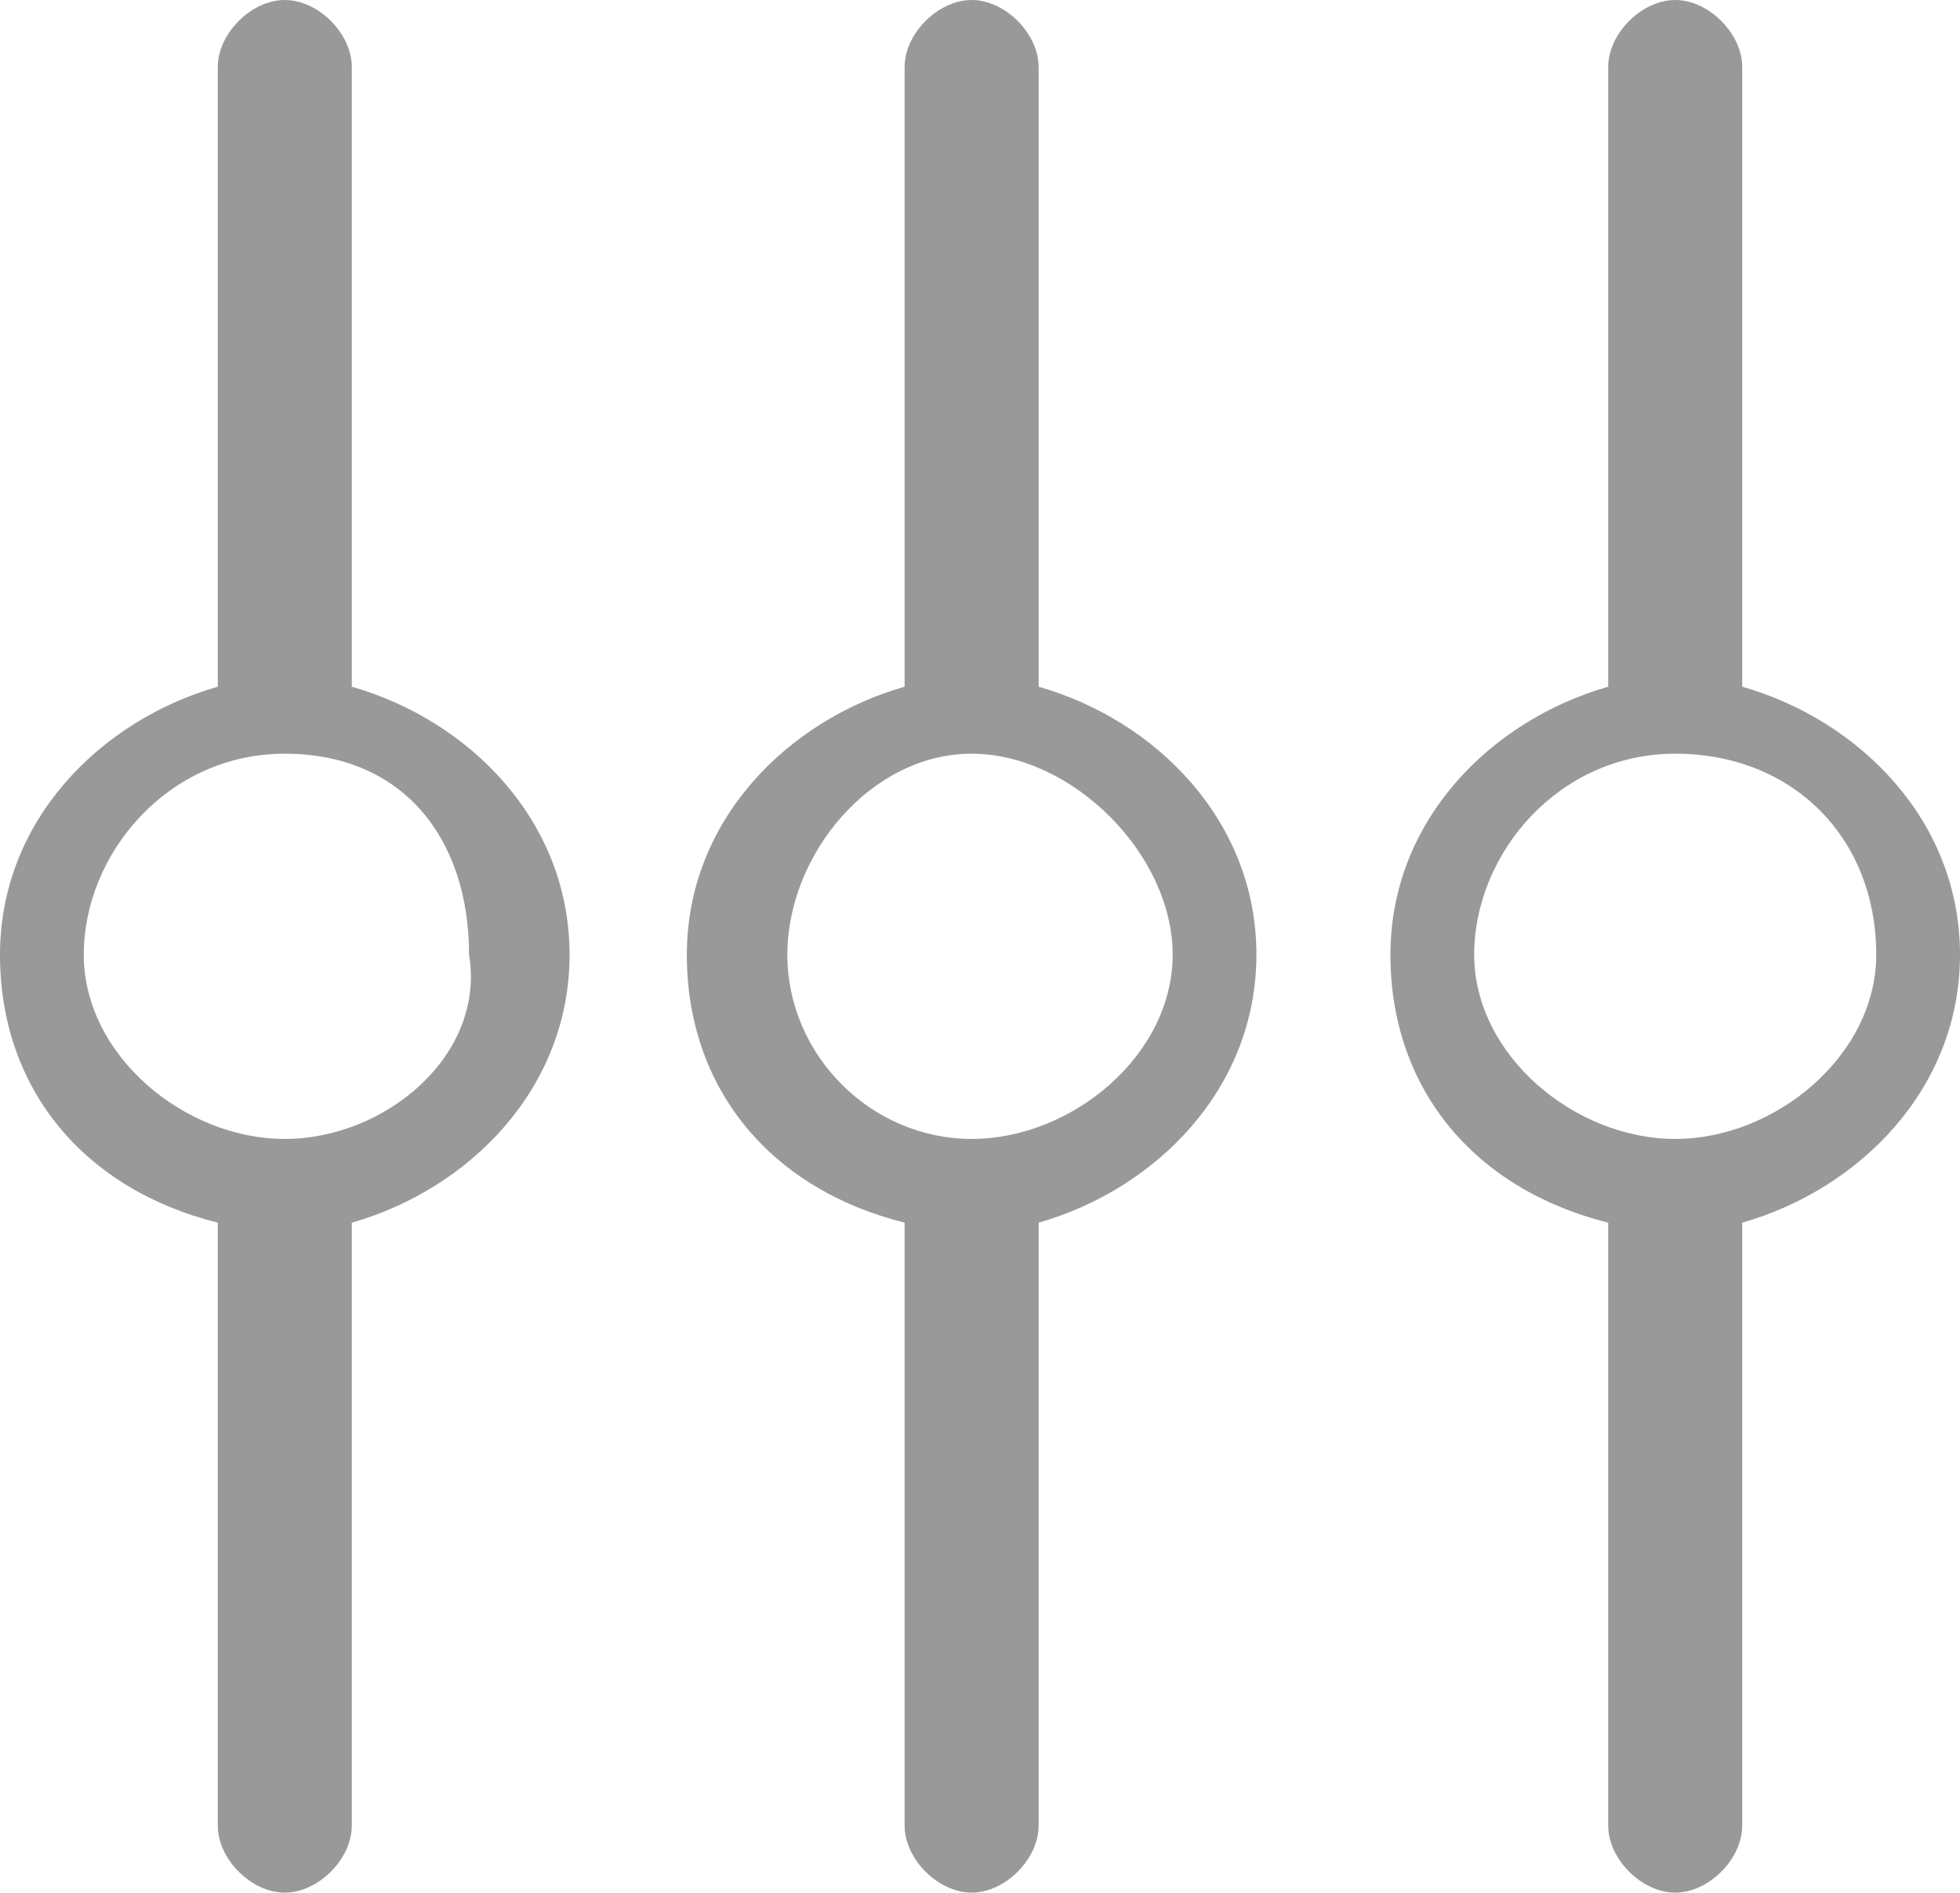 <svg xmlns="http://www.w3.org/2000/svg" width="11.7" height="11.3"><path fill="#999" d="M2.1 4.1s0-.1 0 0V.4c0-.2-.2-.4-.4-.4s-.4.2-.4.4v3.7C.6 4.3 0 4.9 0 5.7s.5 1.4 1.3 1.6v3.6c0 .2.2.4.4.4s.4-.2.4-.4V7.3c.7-.2 1.3-.8 1.3-1.6s-.6-1.4-1.3-1.6zm-.4 2.7C1.1 6.8.5 6.3.5 5.7c0-.6.5-1.2 1.2-1.2s1.1.5 1.1 1.2c.1.6-.5 1.1-1.1 1.1zm10-1.1c0-.8-.6-1.4-1.3-1.6V.4c0-.2-.2-.4-.4-.4s-.4.2-.4.4v3.7c-.7.2-1.3.8-1.3 1.6s.5 1.4 1.3 1.6v3.6c0 .2.2.4.4.4s.4-.2.4-.4V7.3c.7-.2 1.3-.8 1.3-1.6zM10 6.8c-.6 0-1.2-.5-1.2-1.1 0-.6.5-1.2 1.2-1.2s1.2.5 1.2 1.2c0 .6-.6 1.1-1.2 1.1zM6.2 4.1s0-.1 0 0V.4C6.2.2 6 0 5.8 0s-.4.2-.4.4v3.7c-.7.2-1.3.8-1.3 1.6s.5 1.4 1.3 1.6v3.6c0 .2.2.4.4.4s.4-.2.4-.4V7.3c.7-.2 1.3-.8 1.3-1.6s-.6-1.4-1.3-1.6zm-.4 2.7c-.6 0-1.1-.5-1.1-1.1 0-.6.5-1.2 1.1-1.2S7 5.1 7 5.7s-.6 1.1-1.2 1.1z"/></svg>